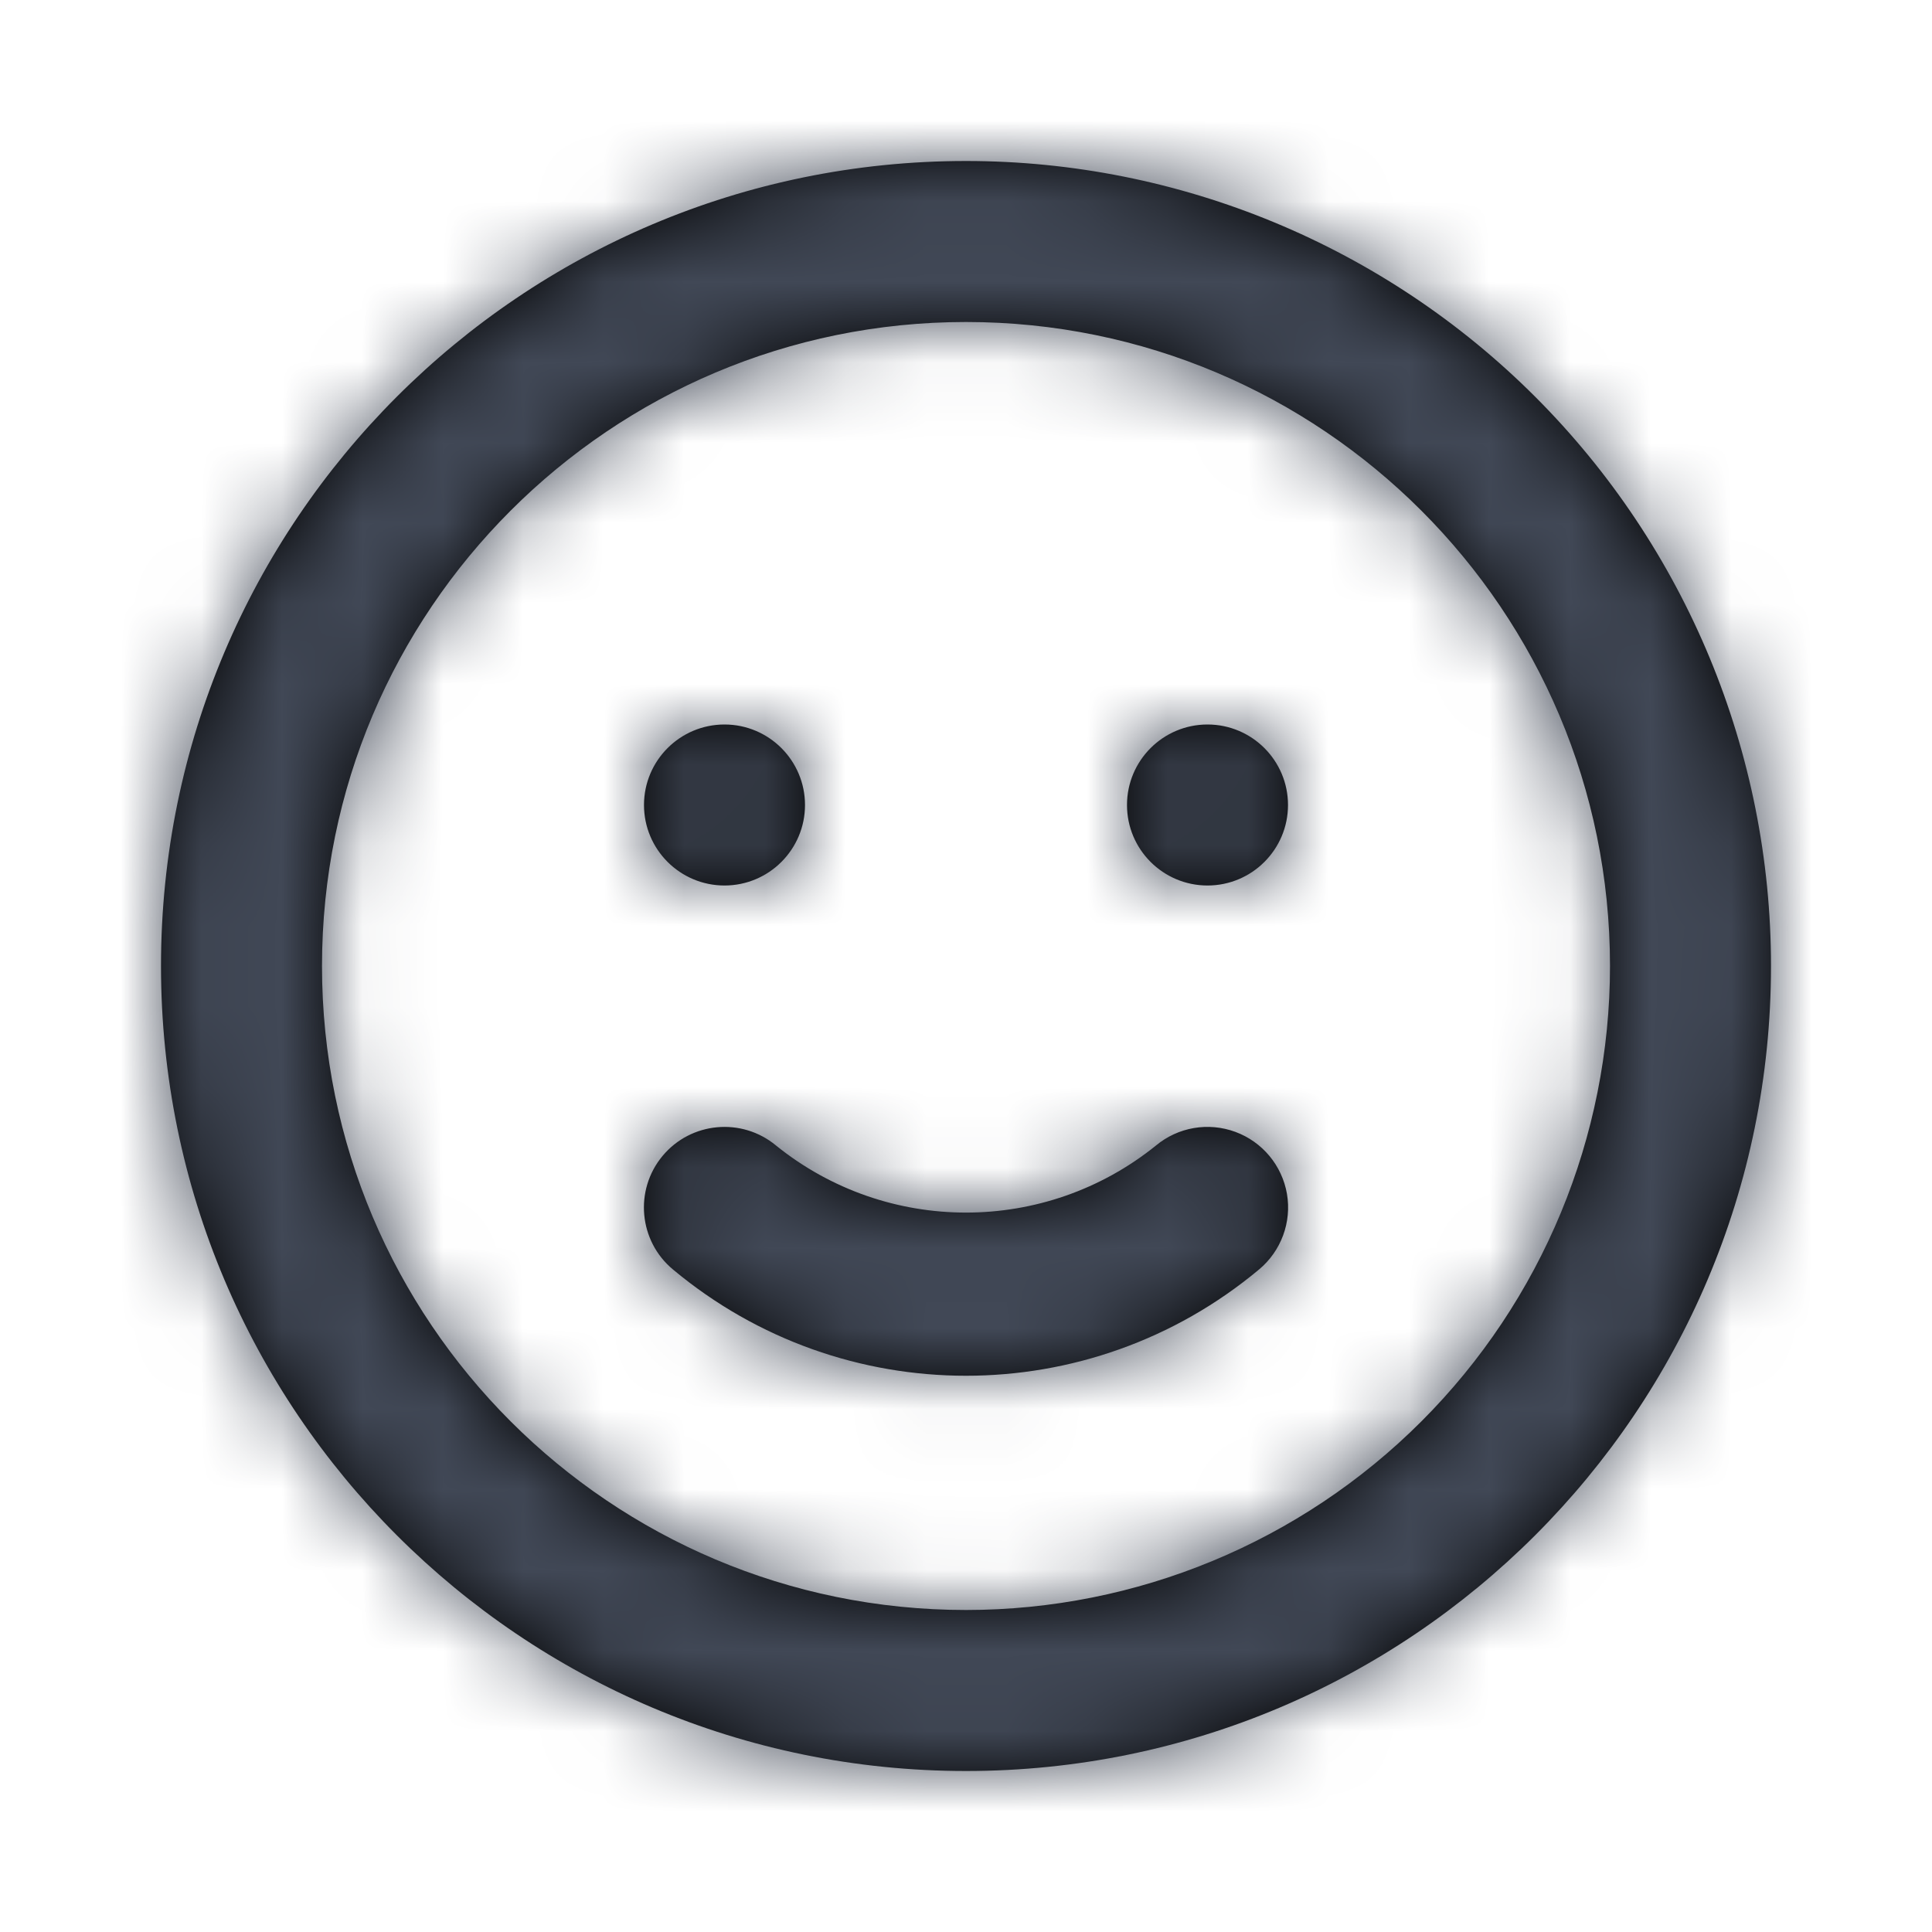 <?xml version="1.0" encoding="UTF-8"?>
<svg width="24px" height="24px" viewBox="0 0 24 24" version="1.1" xmlns="http://www.w3.org/2000/svg" xmlns:xlink="http://www.w3.org/1999/xlink">
    <!-- Generator: Sketch 60 (88103) - https://sketch.com -->
    <title>Icones/FranceTransfert/Utilisateur/Satisfait</title>
    <desc>Created with Sketch.</desc>
    <defs>
        <path d="M12.36,12.23 C10.983,13.341 9.017,13.341 7.64,12.23 C7.215,11.877 6.583,11.935 6.23,12.36 C5.877,12.785 5.935,13.417 6.36,13.77 C8.468,15.53 11.532,15.53 13.64,13.77 C13.915,13.541 14.047,13.183 13.987,12.831 C13.926,12.478 13.682,12.185 13.347,12.061 C13.011,11.937 12.635,12.001 12.36,12.23 L12.36,12.23 Z M7,9 C7.552,9 8,8.552 8,8 C8,7.448 7.552,7 7,7 C6.448,7 6,7.448 6,8 C6,8.552 6.448,9 7,9 Z M13,7 C12.448,7 12,7.448 12,8 C12,8.552 12.448,9 13,9 C13.552,9 14,8.552 14,8 C14,7.448 13.552,7 13,7 Z M10,0 C4.477,0 0,4.477 0,10 C0,15.523 4.477,20 10,20 C15.523,20 20,15.523 20,10 C20,7.348 18.946,4.804 17.071,2.929 C15.196,1.054 12.652,0 10,0 Z M10,18 C5.582,18 2,14.418 2,10 C2,5.582 5.582,2 10,2 C14.418,2 18,5.582 18,10 C18,12.122 17.157,14.157 15.657,15.657 C14.157,17.157 12.122,18 10,18 Z" id="path-1"></path>
    </defs>
    <g id="Icones/FranceTransfert/Utilisateur/Satisfait" stroke="none" stroke-width="1" fill="none" fill-rule="evenodd">
        <g id="Colors/Icones" transform="translate(2, 2)">
            <mask id="mask-2" fill="white">
                <use xlink:href="#path-1"></use>
            </mask>
            <use id="Mask" fill="#000000" fill-rule="nonzero" xlink:href="#path-1"></use>
            <g id="Colors/FranceTransfert/Neutres/Gris-medium-1" mask="url(#mask-2)" fill="#414856">
                <g transform="translate(-2, -2)" id="Colors/France-transfert/Neutres/Gris-medium-1">
                    <rect x="0" y="0" width="24" height="24"></rect>
                </g>
            </g>
        </g>
    </g>
</svg>